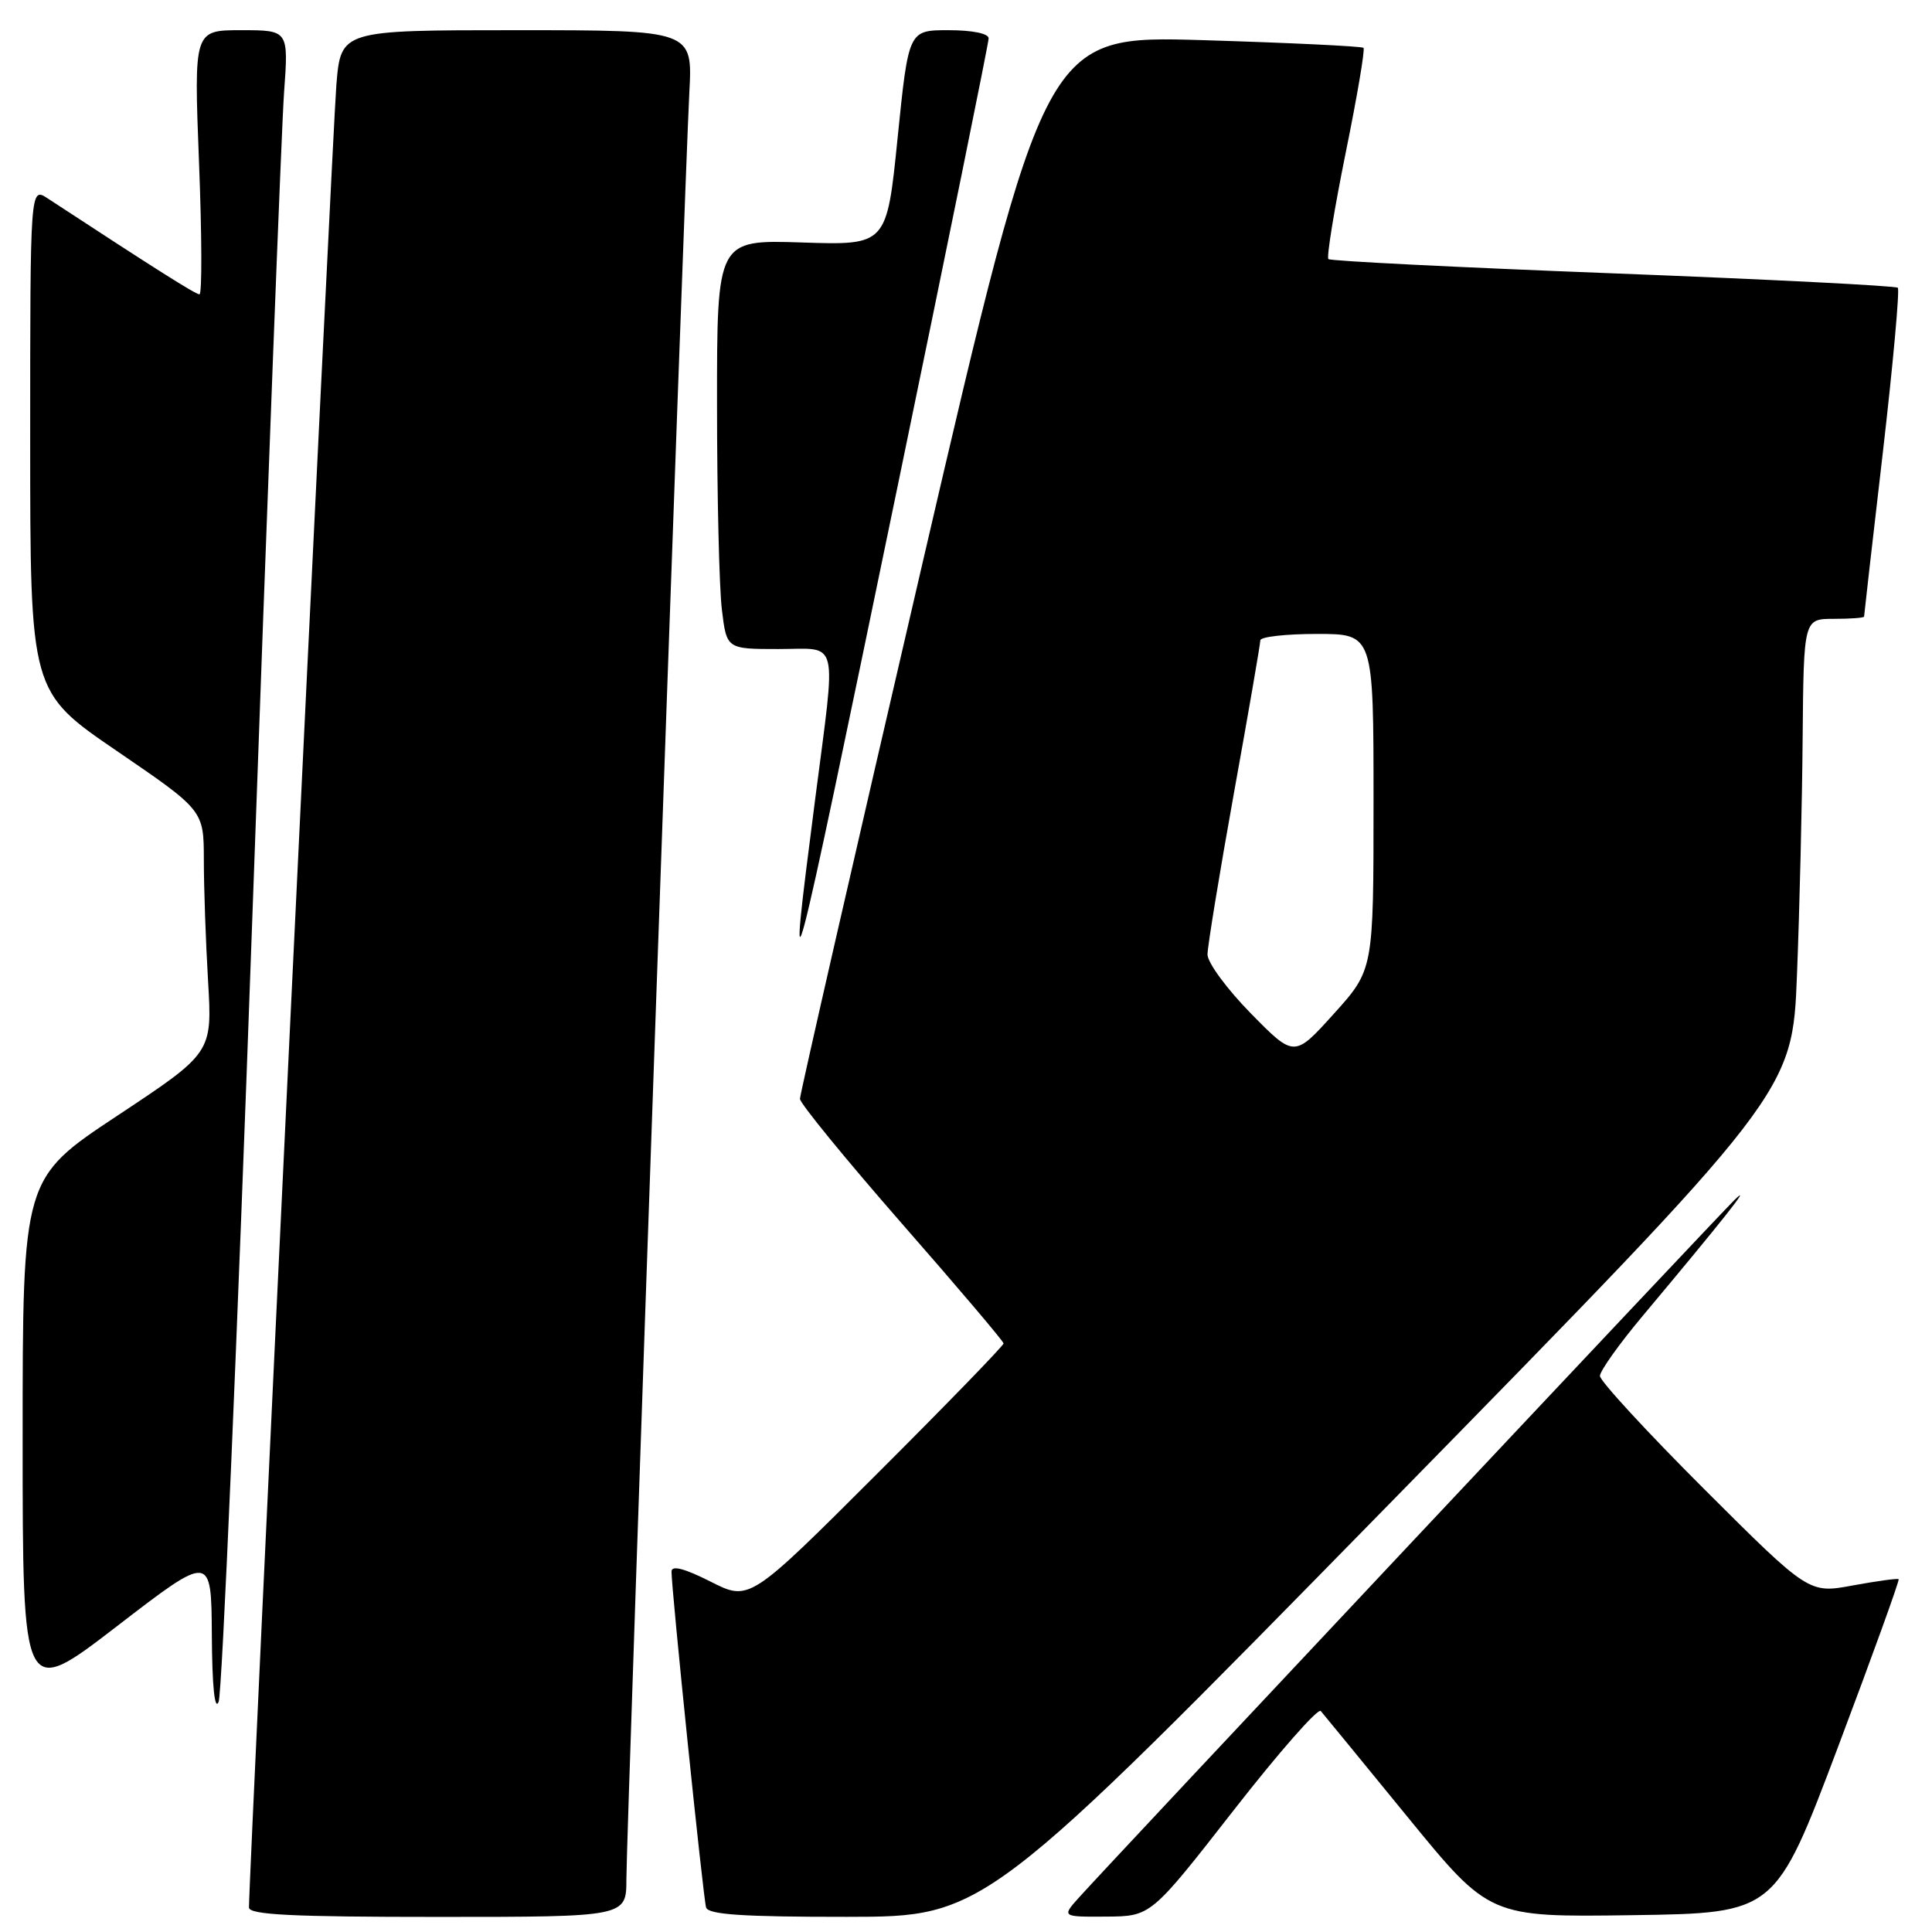 <?xml version="1.0" encoding="UTF-8" standalone="no"?>
<!DOCTYPE svg PUBLIC "-//W3C//DTD SVG 1.1//EN" "http://www.w3.org/Graphics/SVG/1.1/DTD/svg11.dtd" >
<svg xmlns="http://www.w3.org/2000/svg" xmlns:xlink="http://www.w3.org/1999/xlink" version="1.1" viewBox="0 0 256 256">
 <g >
 <path fill="currentColor"
d=" M 83.00 248.98 C 83.00 243.02 90.71 24.19 91.34 12.25 C 91.78 4.00 91.78 4.00 68.47 4.00 C 45.17 4.00 45.17 4.00 44.57 11.25 C 44.07 17.26 32.97 248.83 32.99 252.75 C 33.00 253.72 38.67 254.00 58.00 254.00 C 83.00 254.00 83.00 254.00 83.00 248.98 Z  M 184.00 199.37 C 237.50 144.77 237.50 144.77 238.11 129.13 C 238.45 120.54 238.79 106.41 238.86 97.75 C 239.00 82.00 239.00 82.00 243.00 82.00 C 245.20 82.00 247.00 81.87 247.00 81.70 C 247.00 81.54 248.11 71.77 249.48 60.01 C 250.84 48.24 251.73 38.40 251.47 38.13 C 251.20 37.87 234.23 37.01 213.74 36.22 C 193.26 35.43 176.28 34.59 176.02 34.33 C 175.76 34.08 176.79 27.77 178.30 20.30 C 179.82 12.84 180.89 6.55 180.67 6.34 C 180.46 6.13 170.88 5.67 159.38 5.32 C 138.48 4.70 138.48 4.70 122.24 74.60 C 113.31 113.04 106.00 144.99 106.00 145.60 C 106.00 146.20 112.07 153.62 119.48 162.10 C 126.90 170.57 132.97 177.73 132.98 178.01 C 132.99 178.29 125.42 186.10 116.15 195.35 C 99.30 212.18 99.30 212.18 94.15 209.57 C 90.68 207.82 88.99 207.38 88.98 208.23 C 88.95 210.42 93.17 251.44 93.56 252.75 C 93.84 253.69 98.45 254.00 112.22 253.99 C 130.50 253.98 130.50 253.98 184.00 199.37 Z  M 163.42 239.93 C 169.42 232.23 174.64 226.29 175.01 226.72 C 175.38 227.15 180.56 233.47 186.52 240.77 C 197.36 254.04 197.36 254.04 216.30 253.77 C 235.24 253.50 235.24 253.50 243.54 231.50 C 248.10 219.40 251.72 209.39 251.58 209.25 C 251.45 209.12 248.72 209.49 245.51 210.08 C 239.69 211.16 239.69 211.16 225.84 197.34 C 218.23 189.74 212.00 182.98 212.00 182.32 C 212.00 181.66 214.57 178.05 217.71 174.31 C 228.17 161.82 232.41 156.48 229.83 159.00 C 227.34 161.44 147.90 245.97 143.08 251.31 C 140.65 254.00 140.65 254.00 146.58 253.96 C 152.50 253.92 152.50 253.92 163.42 239.93 Z  M 33.42 122.00 C 35.41 66.17 37.31 16.79 37.64 12.25 C 38.24 4.00 38.24 4.00 31.96 4.00 C 25.69 4.00 25.69 4.00 26.37 21.50 C 26.75 31.12 26.78 39.00 26.43 39.00 C 25.91 39.00 20.61 35.65 6.32 26.29 C 4.00 24.77 4.00 24.77 4.00 58.22 C 4.00 91.67 4.00 91.67 15.50 99.52 C 27.00 107.38 27.00 107.38 27.01 113.94 C 27.01 117.55 27.26 124.78 27.57 130.00 C 28.13 139.50 28.13 139.50 15.57 147.82 C 3.00 156.14 3.00 156.14 3.00 190.62 C 3.00 225.10 3.00 225.10 15.50 215.48 C 28.00 205.86 28.00 205.86 28.07 216.68 C 28.11 223.44 28.45 226.75 28.97 225.50 C 29.43 224.40 31.43 177.83 33.42 122.00 Z  M 118.96 64.33 C 125.58 32.34 131.00 5.68 131.00 5.08 C 131.00 4.44 128.84 4.00 125.69 4.00 C 120.39 4.00 120.39 4.00 118.94 18.25 C 117.50 32.50 117.50 32.50 106.25 32.13 C 95.00 31.77 95.00 31.77 95.01 53.63 C 95.01 65.66 95.30 77.86 95.65 80.75 C 96.28 86.00 96.28 86.00 103.14 86.00 C 111.30 86.00 110.83 84.06 108.00 106.00 C 104.23 135.25 104.47 134.34 118.96 64.33 Z  M 165.75 134.29 C 162.59 131.07 160.00 127.56 160.00 126.47 C 160.01 125.39 161.58 115.77 163.50 105.10 C 165.43 94.42 167.00 85.31 167.00 84.85 C 167.00 84.38 170.38 84.00 174.50 84.00 C 182.00 84.00 182.00 84.00 182.00 106.25 C 182.00 128.50 182.00 128.50 176.75 134.32 C 171.50 140.14 171.50 140.14 165.75 134.29 Z "/>
</g>
</svg>